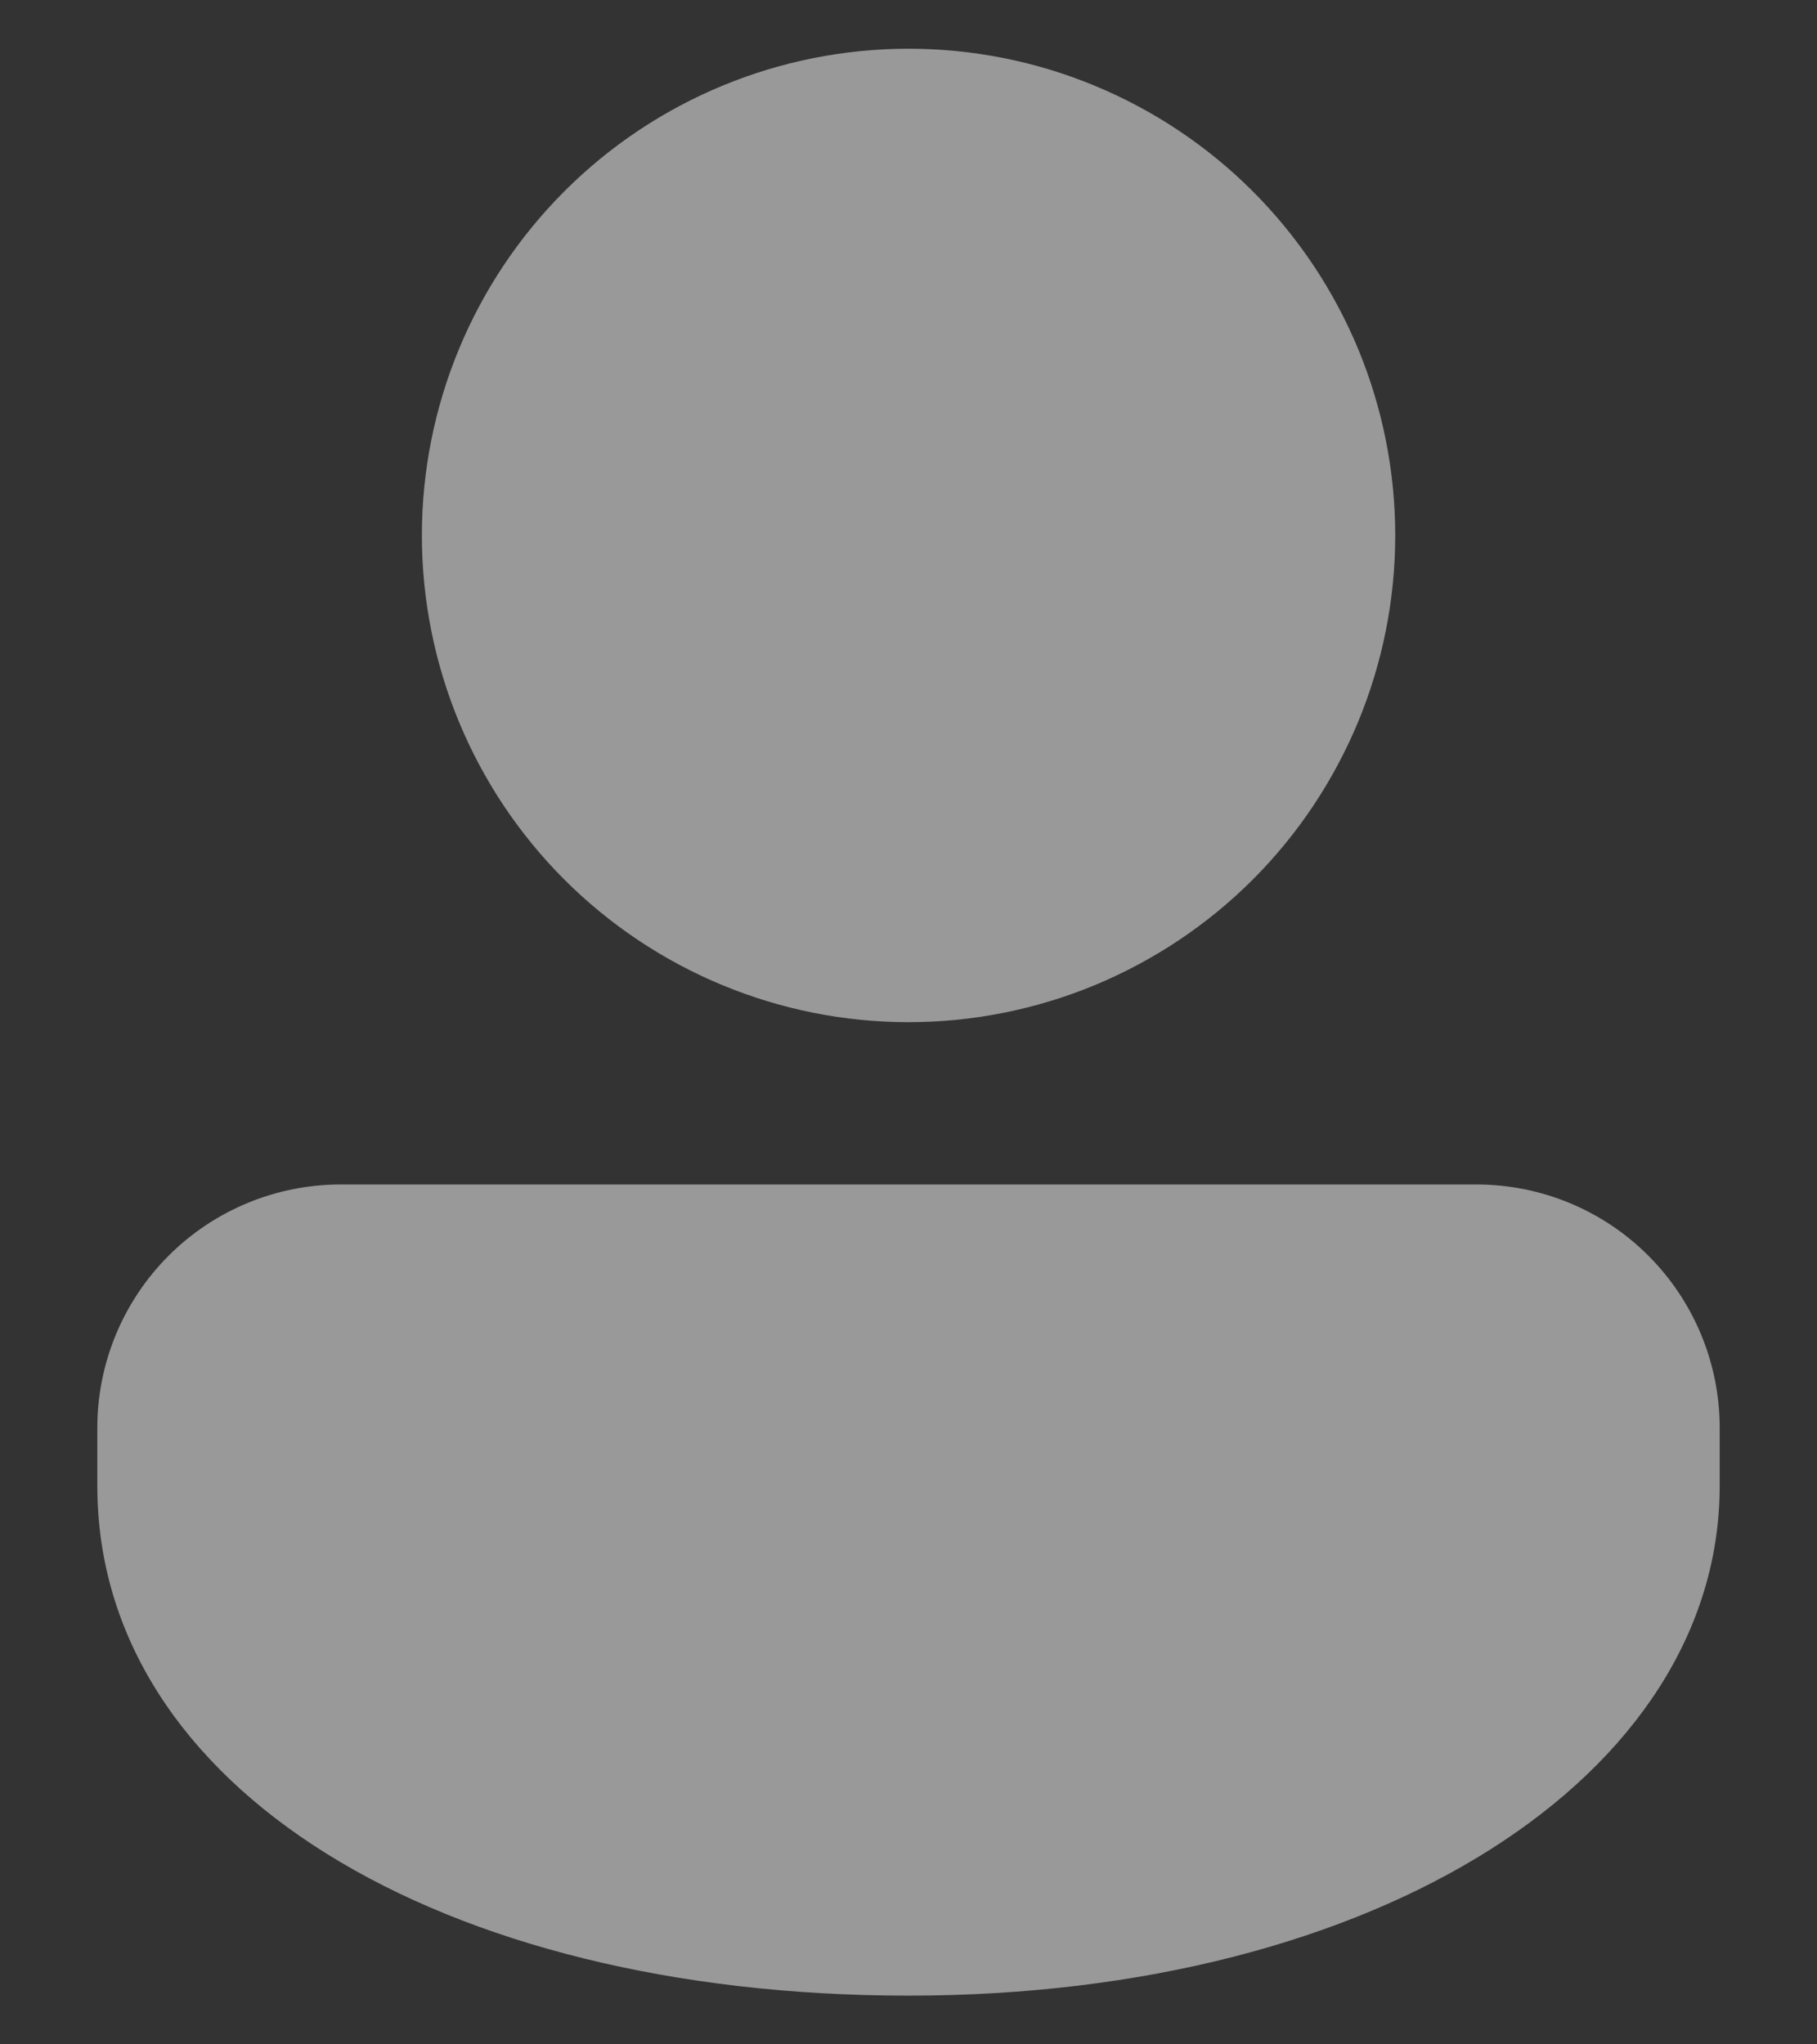 <svg width="16" height="18" viewBox="0 0 16 18" fill="none" xmlns="http://www.w3.org/2000/svg">
<rect x="0" y="0" width="16" height="18" fill="#333333" stroke="none"/>
<path d="M13 10.429C13.569 10.429 14.114 10.654 14.515 11.056C14.917 11.458 15.143 12.003 15.143 12.571V13.082C15.143 15.637 12.136 17.571 8 17.571C3.865 17.571 0.857 15.738 0.857 13.082V12.571C0.857 12.003 1.083 11.458 1.485 11.056C1.887 10.654 2.432 10.429 3 10.429H13ZM8 0.429C8.563 0.429 9.12 0.539 9.64 0.755C10.16 0.97 10.633 1.286 11.031 1.684C11.429 2.082 11.744 2.554 11.96 3.074C12.175 3.594 12.286 4.151 12.286 4.714C12.286 5.277 12.175 5.834 11.96 6.354C11.744 6.874 11.429 7.347 11.031 7.745C10.633 8.143 10.16 8.458 9.64 8.674C9.12 8.889 8.563 9 8 9C6.864 9 5.774 8.548 4.97 7.745C4.166 6.941 3.715 5.851 3.715 4.714C3.715 3.578 4.166 2.488 4.97 1.684C5.774 0.88 6.864 0.429 8 0.429Z" fill="white" fill-opacity="0.5"/>
</svg>
